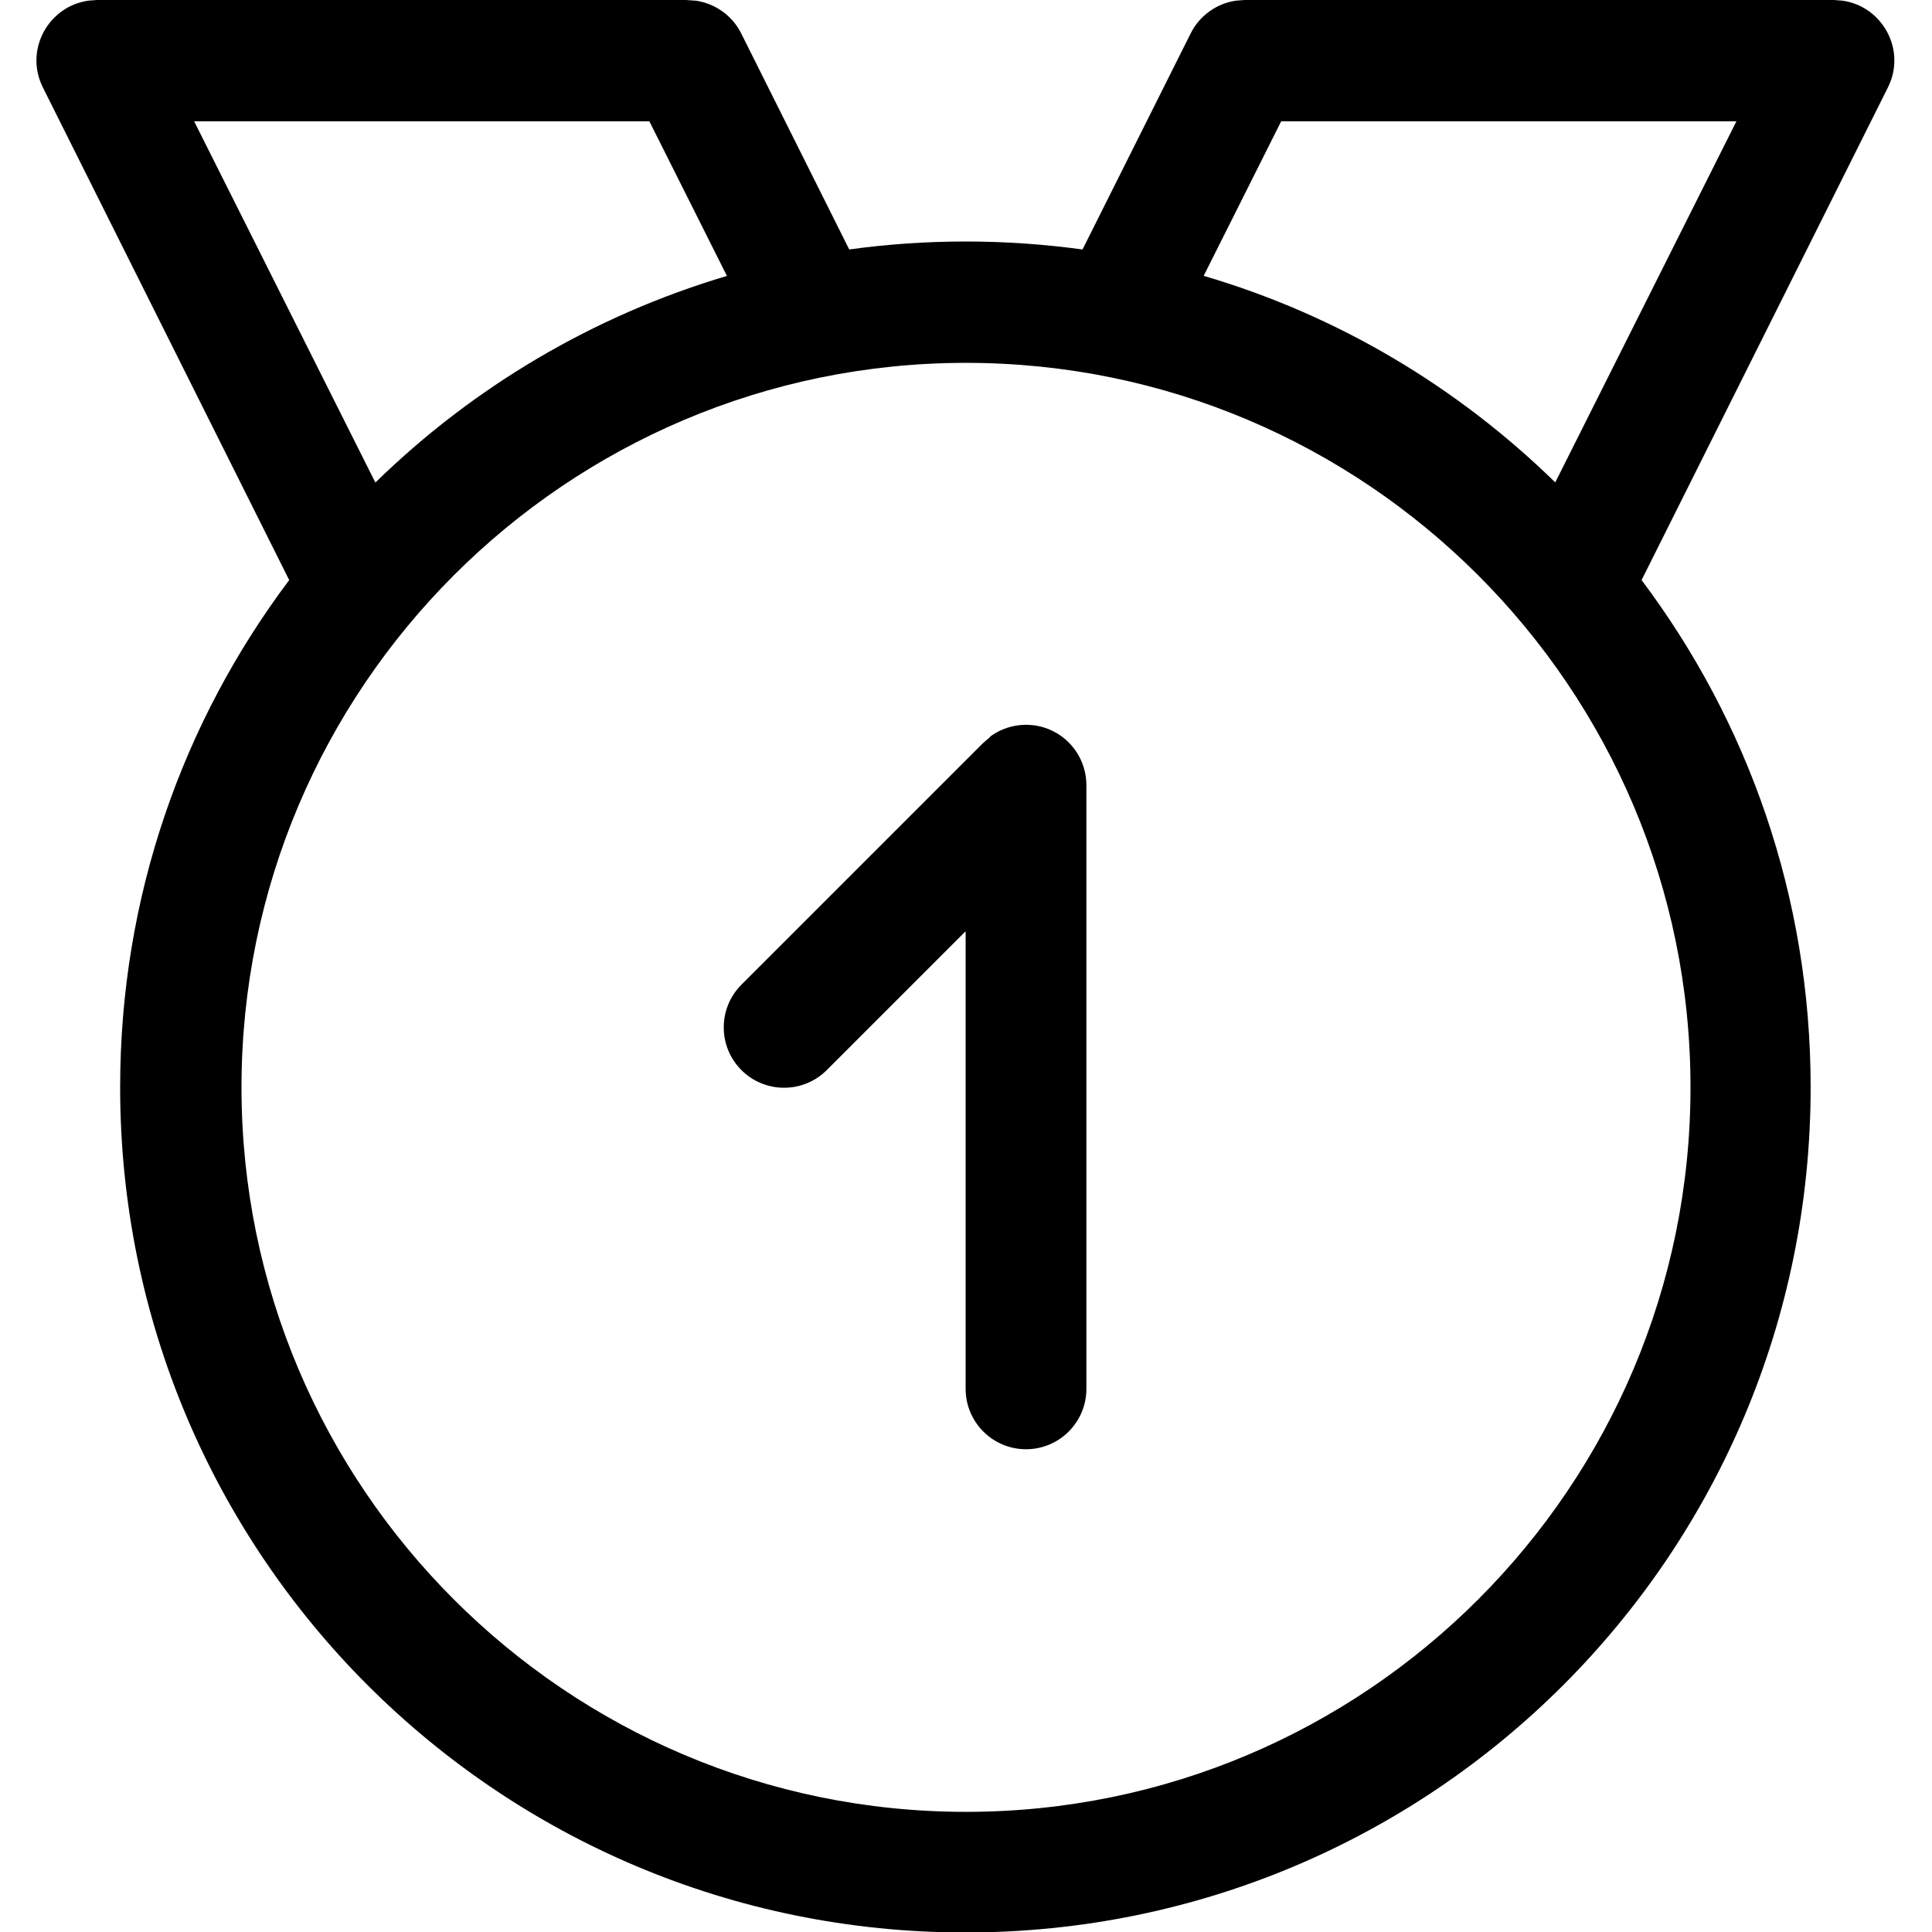 <svg viewBox="0 0 16 16" xmlns="http://www.w3.org/2000/svg"><path d="m8.2 6.1c0.14-0.103 0.325-0.127 0.488-0.06 0.187 0.077 0.309 0.26 0.309 0.462v5c0 0.276-0.224 0.5-0.5 0.5-0.276 0-0.5-0.224-0.5-0.5v-3.79l-1.15 1.15c-0.195 0.195-0.512 0.195-0.707 0-0.195-0.195-0.195-0.512 0-0.707l2-2 0.057-0.049z" fill="#000"/><path d="m5.76 0.005c0.161 0.023 0.304 0.123 0.378 0.271l0.895 1.79c0.316-0.044 0.638-0.066 0.966-0.066 0.328 0 0.65 0.023 0.966 0.066l0.896-1.79c0.074-0.148 0.217-0.249 0.378-0.271l0.069-0.005h4.88l0.067 0.005c0.332 0.044 0.536 0.407 0.38 0.719l-2.04 4.08c0.879 1.17 1.4 2.62 1.4 4.2 0 3.87-3.13 7-7 7-3.87-3e-4 -7-3.13-7-7 0-1.58 0.52-3.03 1.4-4.2l-2.04-4.08c-0.156-0.312 0.048-0.675 0.38-0.719l0.067-0.005h4.88l0.069 0.005zm2.24 3c-3.31 3e-4 -6 2.69-6 6 0 3.31 2.69 6 6 6 3.31 0 6-2.69 6-6 0-3.31-2.69-6-6-6zm-4.89 0.99c0.806-0.787 1.8-1.38 2.91-1.71l-0.642-1.28h-3.77l1.5 2.99zm6.86-1.71c1.11 0.326 2.1 0.919 2.91 1.71l1.5-2.99h-3.77l-0.642 1.28z" clip-rule="evenodd" fill="#000" fill-rule="evenodd"/></svg>
